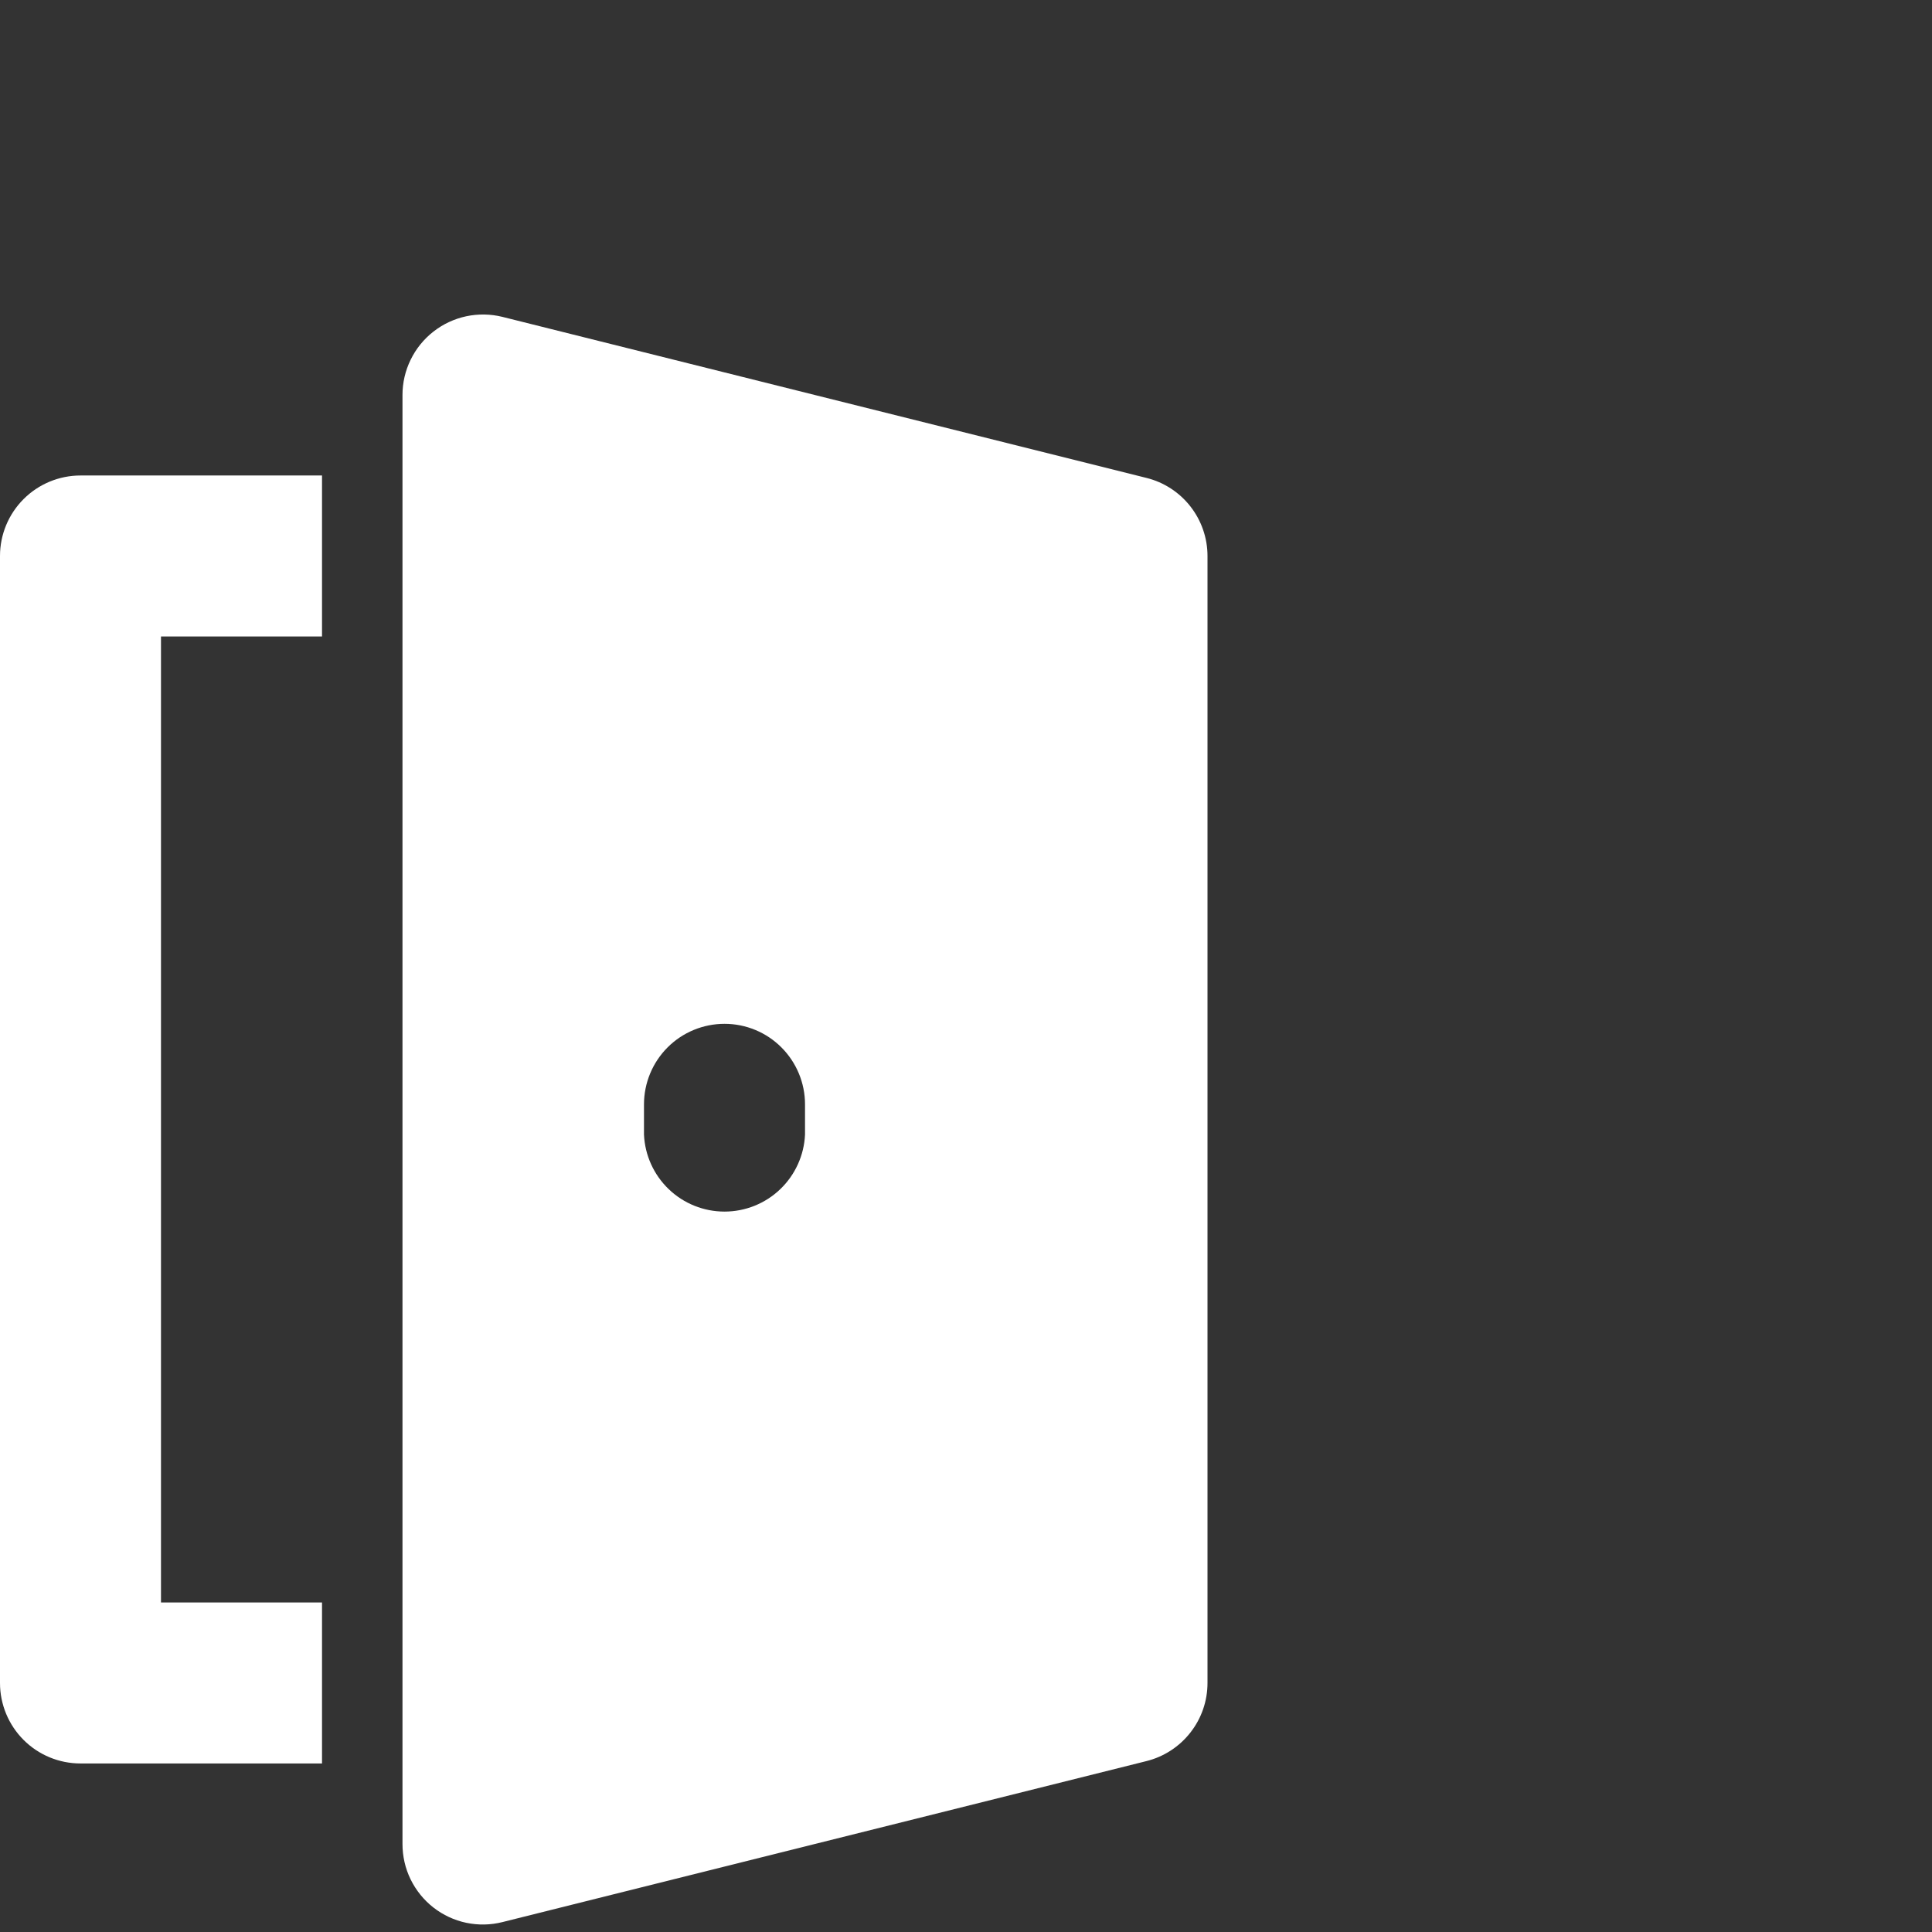 <svg width="43" height="43" viewBox="0 0 43 43" fill="none" xmlns="http://www.w3.org/2000/svg">
<rect x="0" y="0" width="43" height="43" fill="#333333" stroke="none"/>
<path d="M0 12.374V37.458C0 37.933 0.189 38.389 0.525 38.725C0.861 39.061 1.316 39.249 1.792 39.249H7.167V35.666H3.583V14.166H7.167V10.583H1.792C1.316 10.583 0.861 10.772 0.525 11.108C0.189 11.444 0 11.899 0 12.374ZM25.517 10.637L11.184 7.053C10.919 6.987 10.644 6.983 10.378 7.039C10.111 7.096 9.862 7.212 9.647 7.38C9.433 7.547 9.259 7.761 9.14 8.006C9.02 8.25 8.958 8.519 8.958 8.791V41.041C8.958 41.313 9.019 41.583 9.138 41.827C9.258 42.072 9.431 42.287 9.646 42.455C9.86 42.622 10.111 42.739 10.377 42.795C10.644 42.851 10.919 42.846 11.184 42.779L25.517 39.196C25.905 39.099 26.249 38.875 26.495 38.56C26.741 38.246 26.875 37.858 26.875 37.458V12.374C26.875 11.975 26.741 11.587 26.495 11.272C26.249 10.957 25.905 10.733 25.517 10.637ZM17.917 25.253C17.896 25.714 17.698 26.15 17.364 26.469C17.031 26.788 16.587 26.966 16.125 26.966C15.663 26.966 15.219 26.788 14.886 26.469C14.552 26.15 14.354 25.714 14.333 25.253V24.578C14.334 24.102 14.523 23.647 14.859 23.311C15.195 22.975 15.651 22.787 16.126 22.787C16.601 22.787 17.057 22.976 17.392 23.312C17.728 23.648 17.917 24.104 17.917 24.579V25.253Z" fill="white"/>
</svg>
